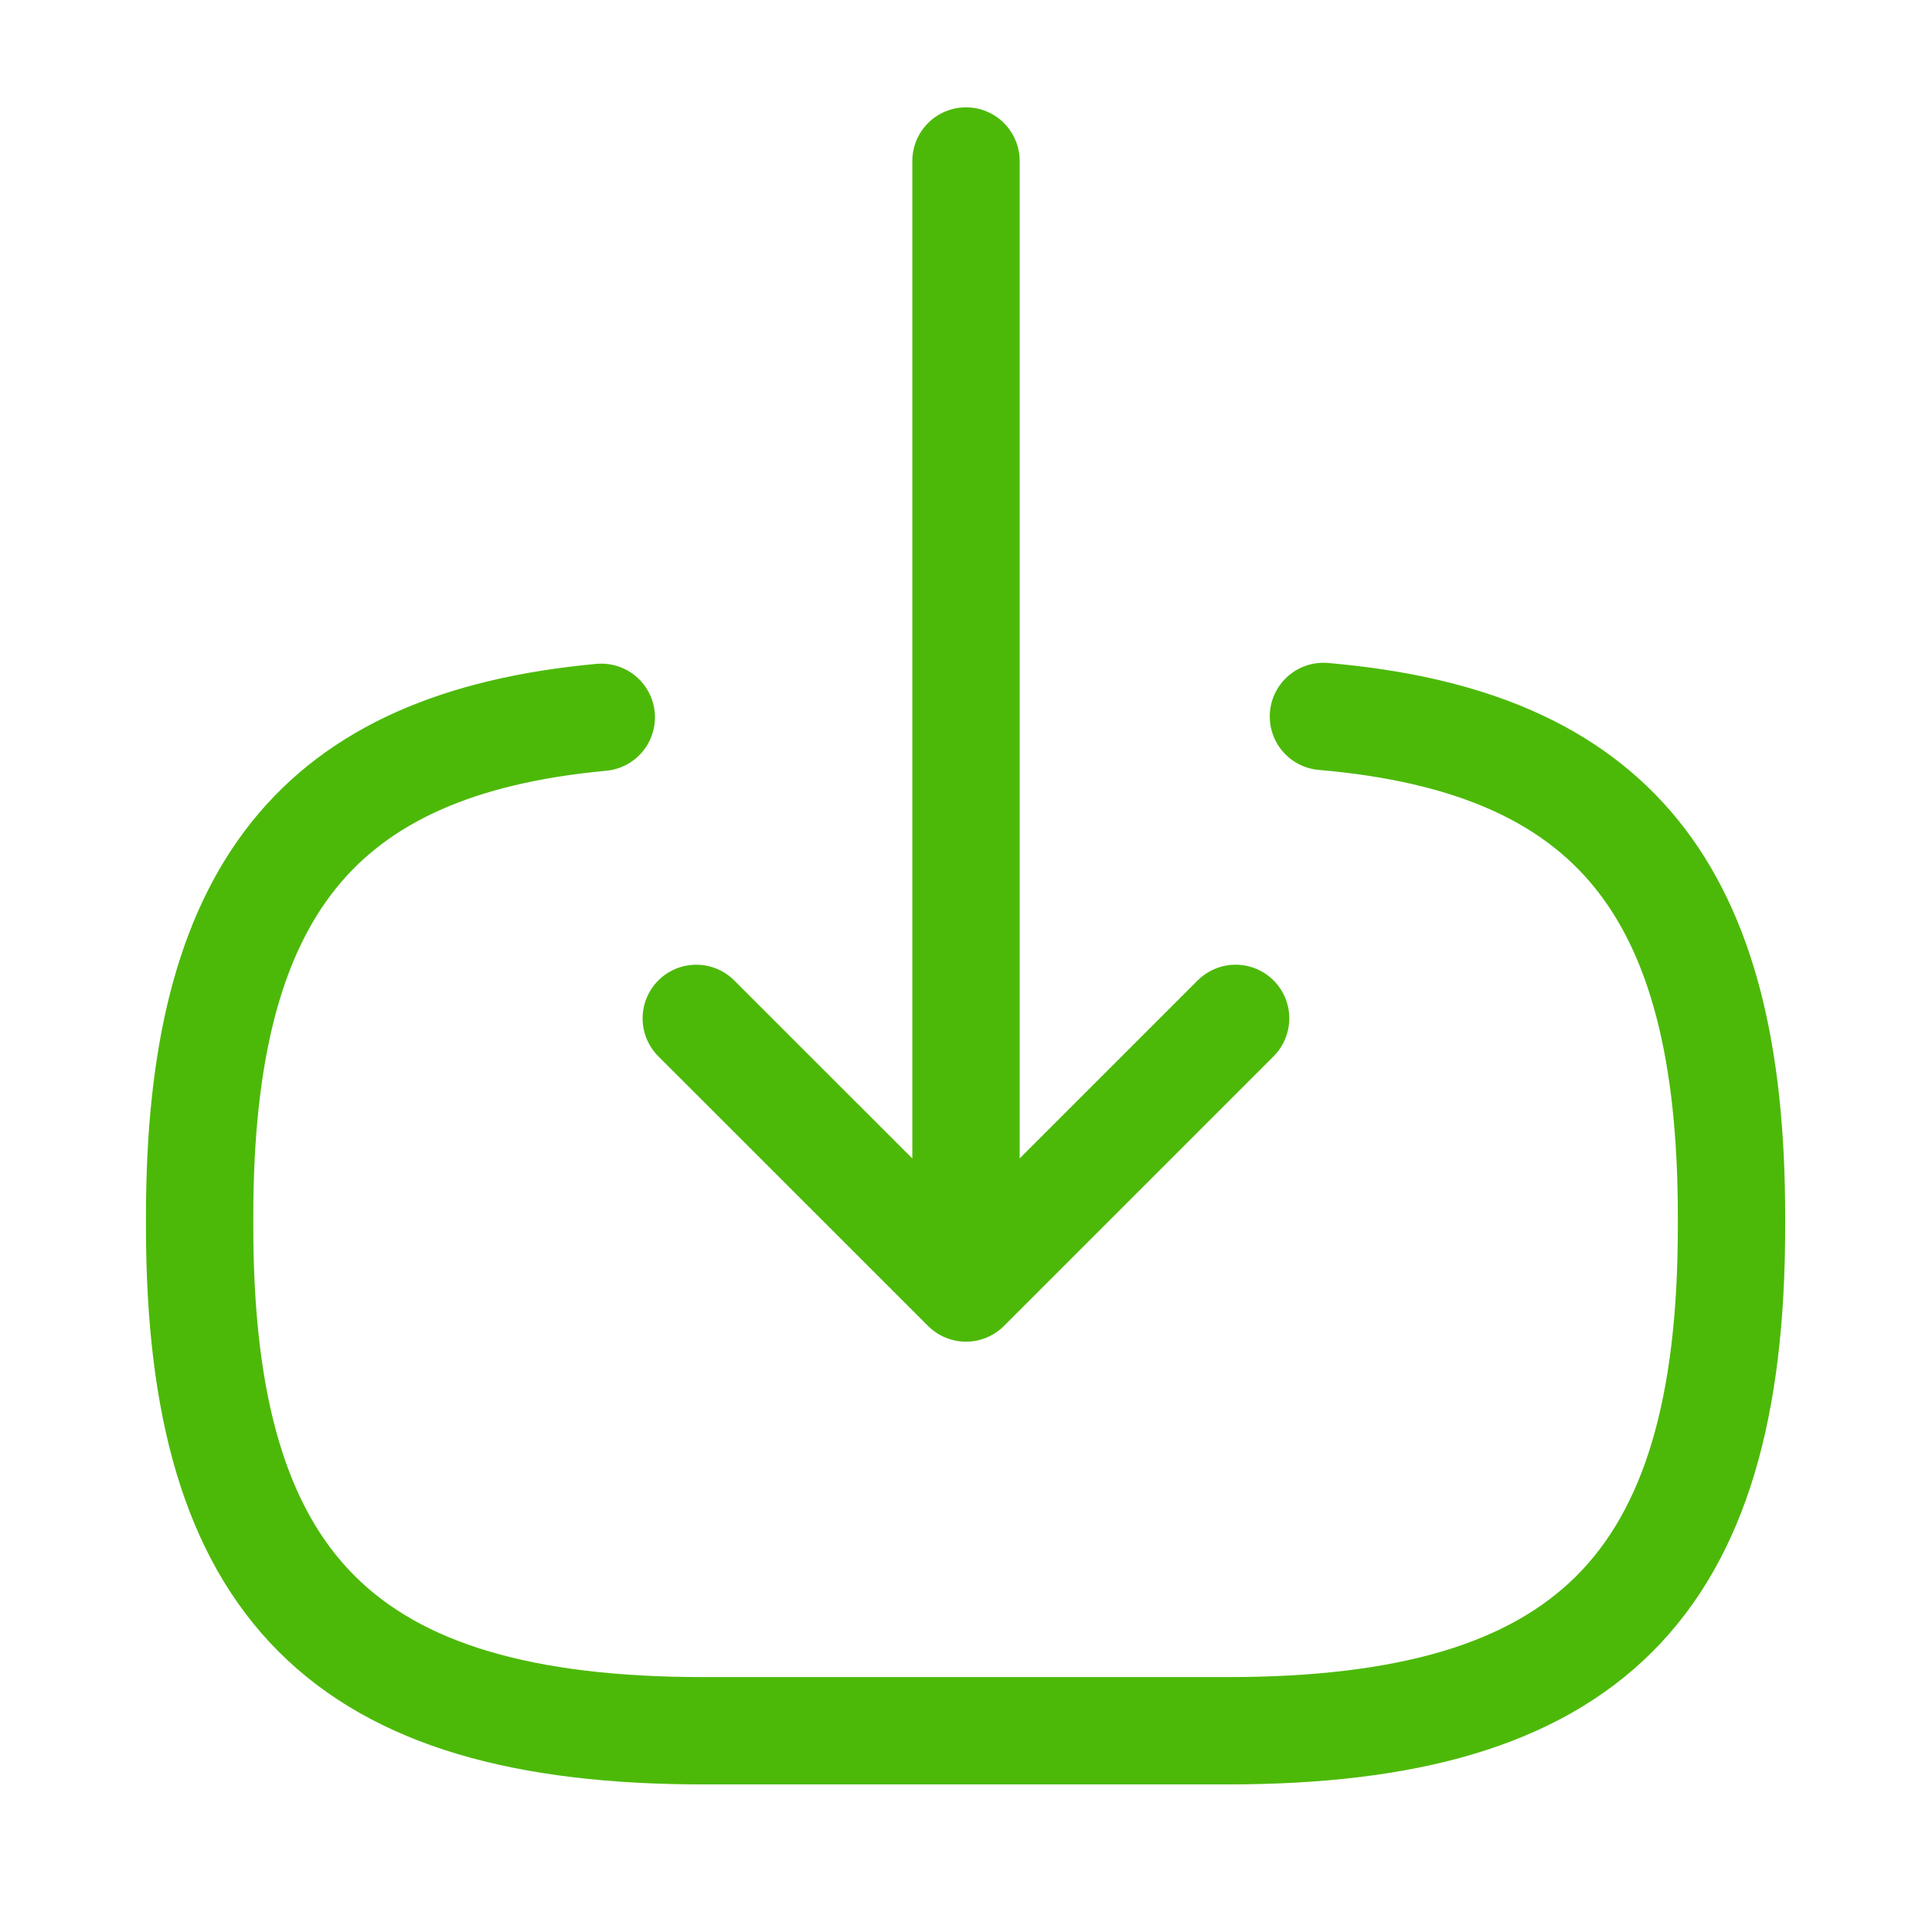 <svg width="18" height="18" viewBox="0 0 18 18" fill="none" xmlns="http://www.w3.org/2000/svg">
<path d="M12.33 6.675C15.03 6.908 16.132 8.295 16.132 11.332V11.43C16.132 14.783 14.79 16.125 11.437 16.125H6.555C3.202 16.125 1.86 14.783 1.86 11.43V11.332C1.86 8.318 2.947 6.93 5.602 6.683" stroke="#4CB908" stroke-linecap="round" stroke-linejoin="round"/>
<path d="M9 1.5V11.16" stroke="#4CB908" stroke-linecap="round" stroke-linejoin="round"/>
<path d="M11.512 9.488L9 12L6.487 9.488" stroke="#4CB908" stroke-linecap="round" stroke-linejoin="round"/>
</svg>
